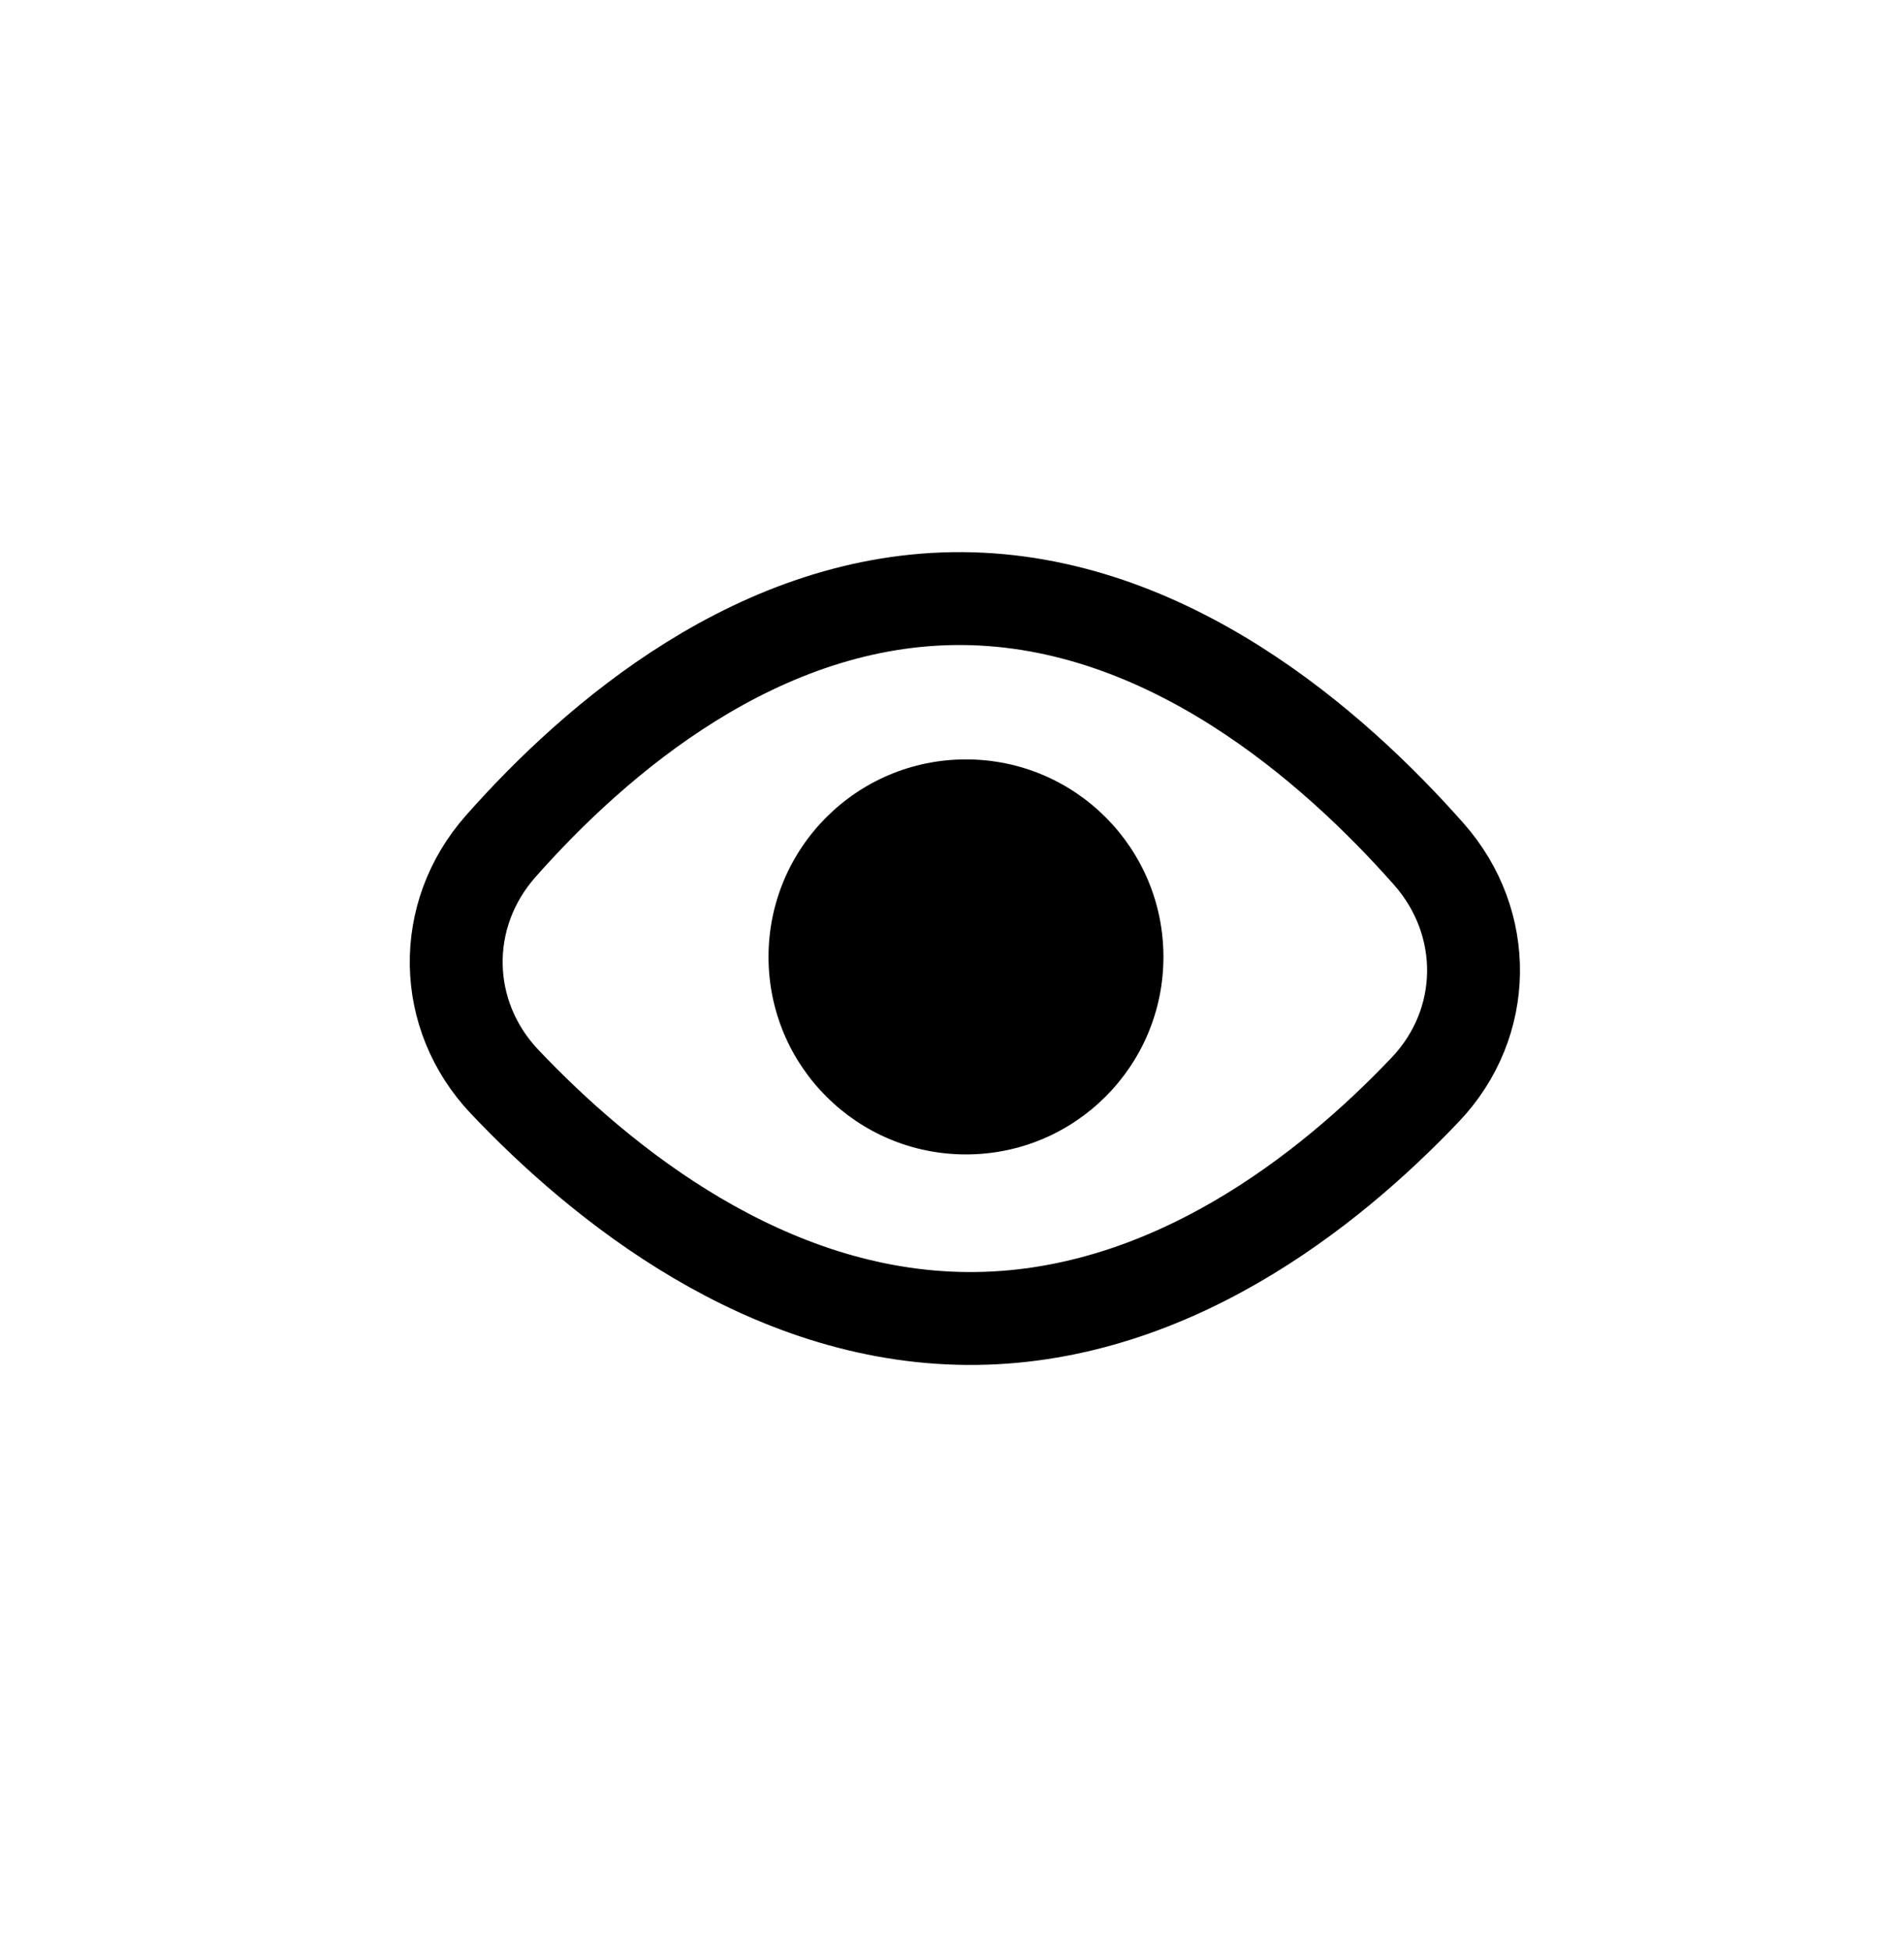 <svg width="41" height="42" viewBox="0 0 41 42" fill="none" xmlns="http://www.w3.org/2000/svg">
<path d="M20.724 12.886C25.11 12.916 28.689 16.036 30.767 18.386C32.075 19.866 32.053 22.024 30.692 23.456C28.631 25.625 25.139 28.414 20.83 28.384C16.498 28.355 12.955 25.49 10.867 23.288C9.509 21.855 9.473 19.699 10.781 18.219C12.83 15.901 16.356 12.857 20.724 12.886Z" stroke="currentColor" stroke-width="2"/>
<circle cx="20.801" cy="20.6" r="4.252" fill="currentColor"/>
</svg>

